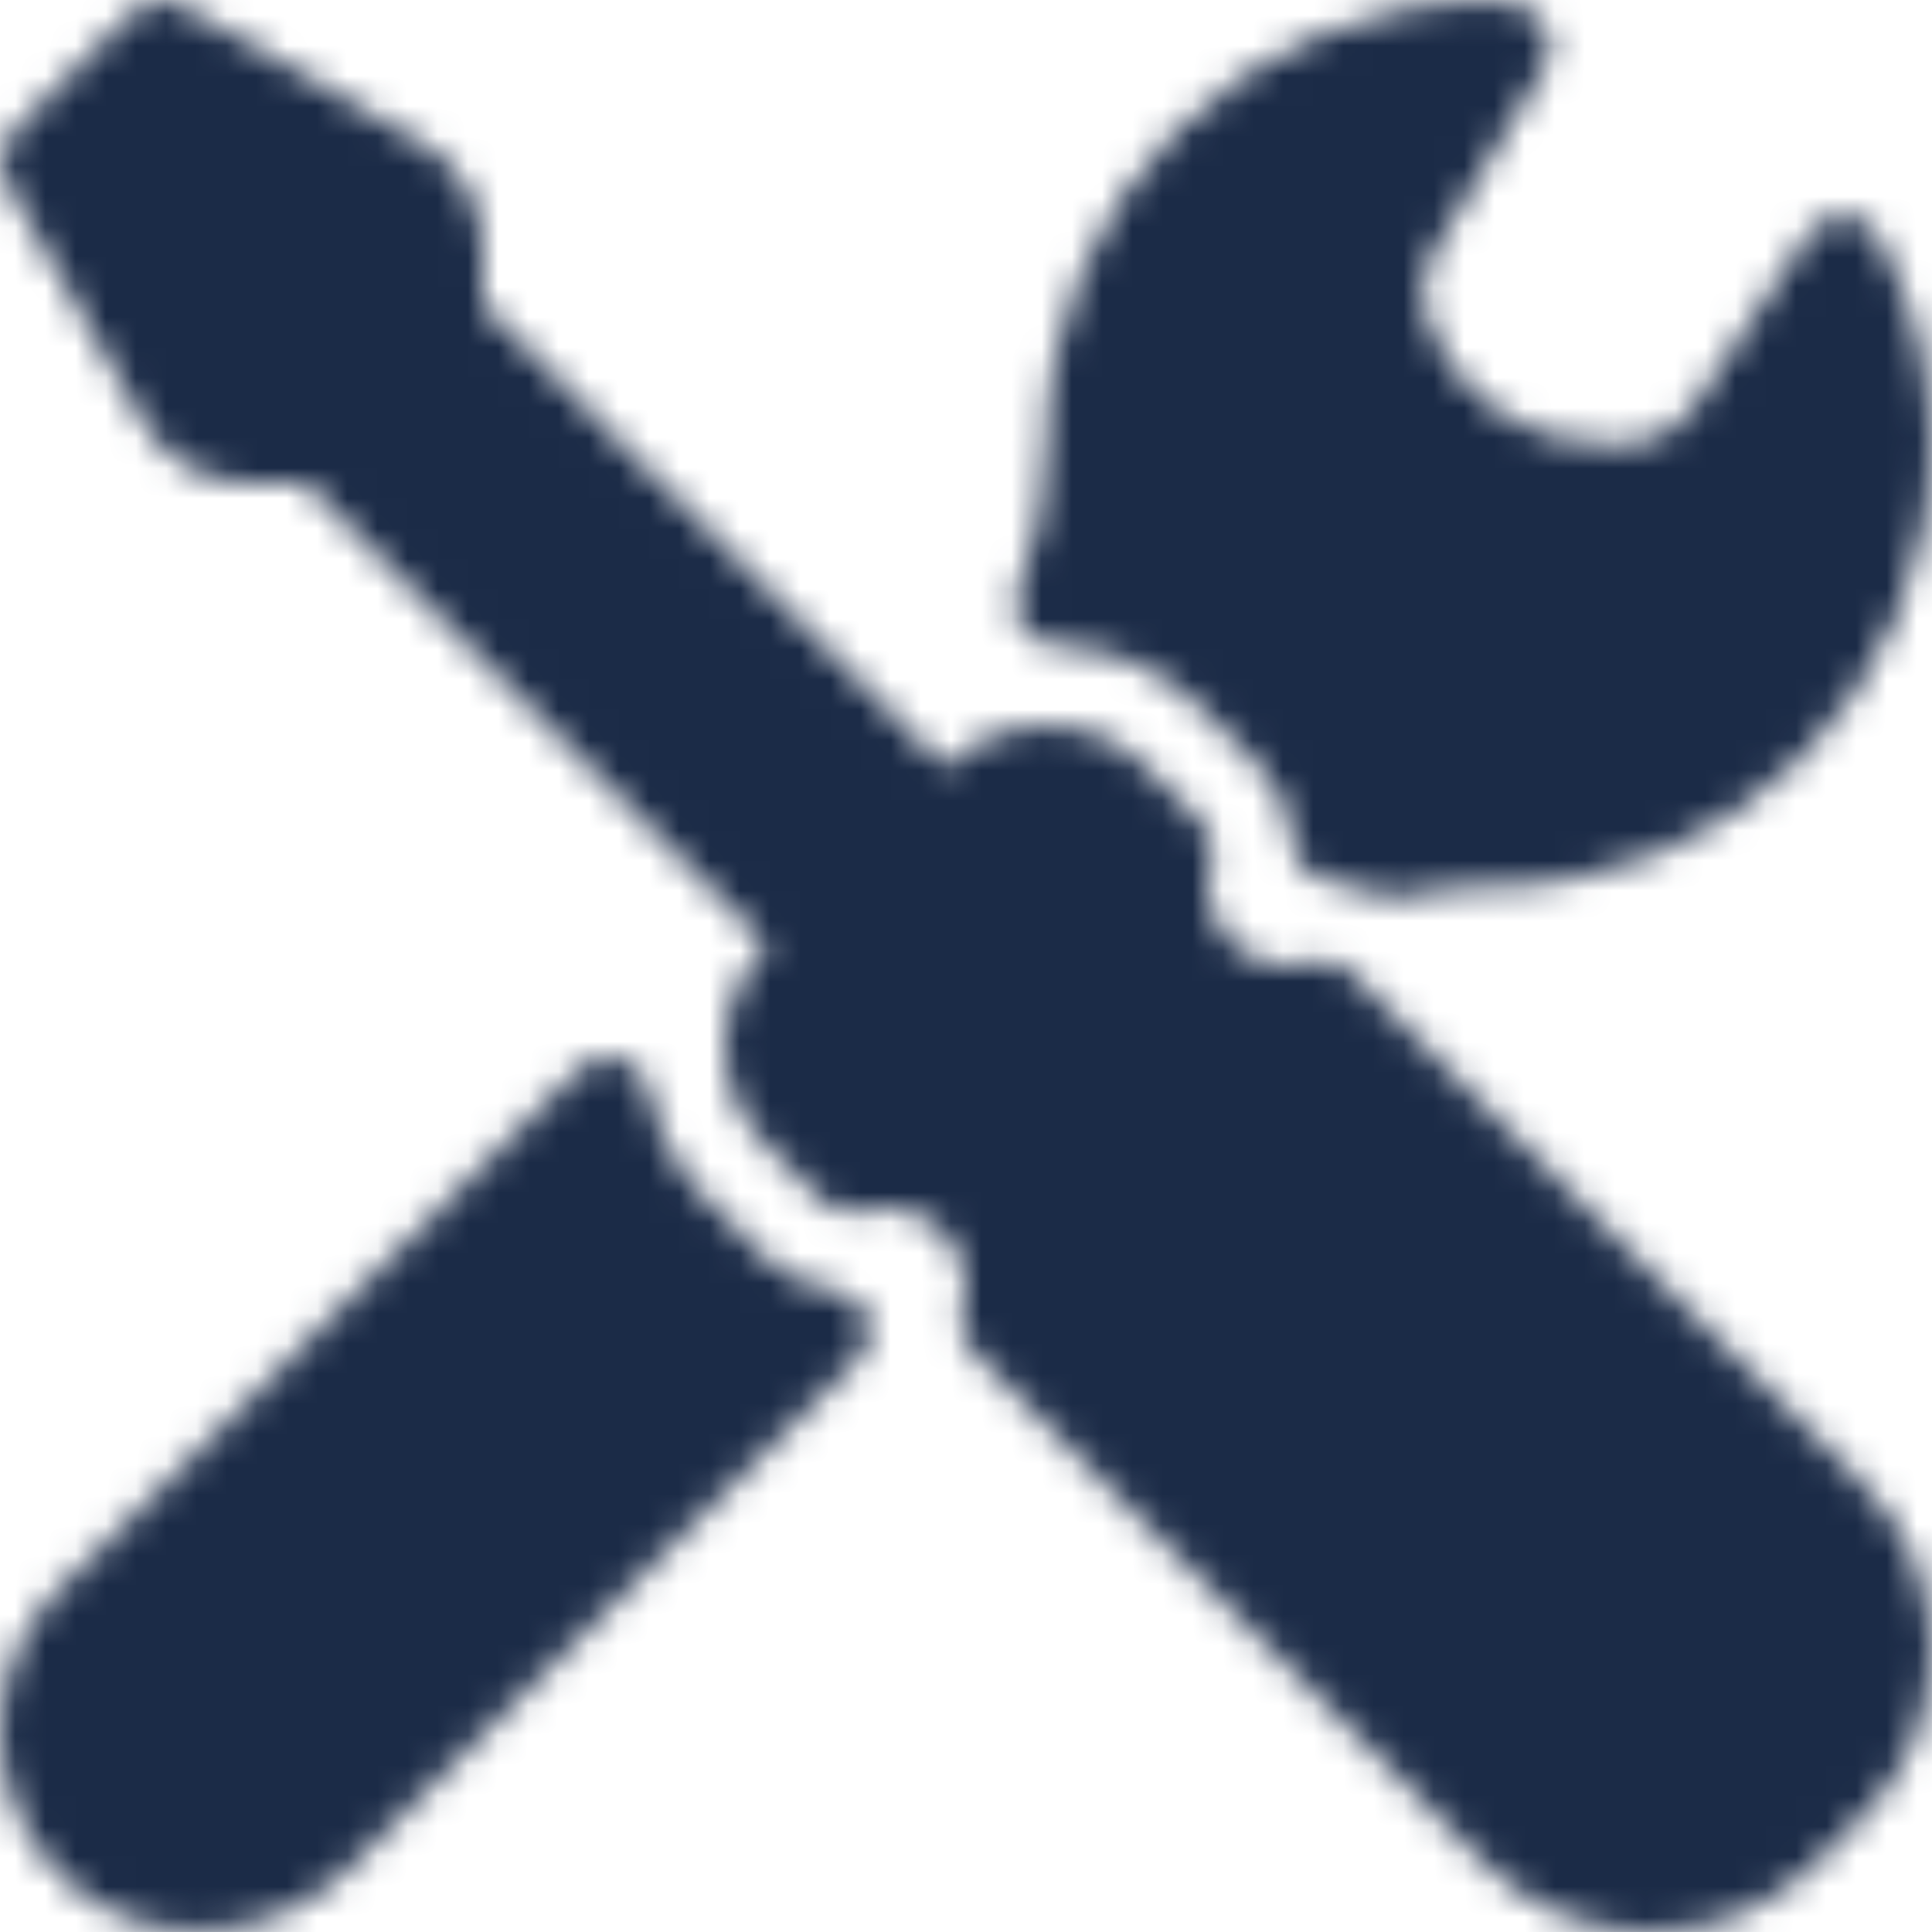 <svg width="64" height="64" viewBox="0 0 64 64" fill="none" xmlns="http://www.w3.org/2000/svg">
<g clip-path="url(#clip0)">
<mask id="mask0" mask-type="alpha" maskUnits="userSpaceOnUse" x="0" y="0" width="64" height="64">
<path d="M44.755 32.203C44.409 31.855 43.893 31.727 43.425 31.869C43.133 31.958 42.893 32 42.667 32C41.195 32 40 30.803 40 29.333C40 29.111 40.042 28.868 40.133 28.567C40.271 28.099 40.143 27.589 39.797 27.243L37.885 25.333C36.167 23.614 33.167 23.614 31.448 25.333L31.333 25.448L16 10.114V8.213C16 6.782 15.229 5.451 13.984 4.74L5.995 0.175C5.479 -0.121 4.82 -0.034 4.391 0.39L0.391 4.39C-0.034 4.815 -0.122 5.472 0.174 5.994L4.742 13.987C5.453 15.227 6.784 16 8.214 16H10.115L25.447 31.332L25.333 31.446C24.474 32.306 24 33.449 24 34.666C24 35.882 24.474 37.026 25.333 37.885L27.245 39.795C27.594 40.143 28.104 40.27 28.57 40.13C28.867 40.041 29.11 39.999 29.333 39.999C30.805 39.999 32 41.196 32 42.666C32 42.895 31.958 43.135 31.872 43.42C31.727 43.893 31.854 44.406 32.203 44.755L49.172 61.723C50.641 63.191 52.594 63.999 54.667 63.999C56.739 63.999 58.693 63.191 60.161 61.723L61.724 60.161C63.193 58.695 64 56.743 64 54.666C64 52.589 63.193 50.638 61.724 49.172L44.755 32.203Z" fill="black"/>
<path d="M34.916 21.36C36.766 21.424 38.489 22.165 39.771 23.449L41.682 25.358C42.372 26.046 42.786 26.966 42.846 27.944C42.888 28.609 43.411 29.141 44.075 29.192C44.591 29.231 45.099 29.367 45.586 29.597C45.766 29.681 45.958 29.724 46.154 29.724C46.245 29.724 46.338 29.714 46.429 29.695C47.463 29.476 48.377 29.369 49.281 29.369C57.391 29.446 64 22.808 64 14.703C64 12.352 63.404 10.041 62.226 7.834C62.005 7.42 61.583 7.153 61.114 7.13C60.64 7.117 60.2 7.333 59.94 7.722L56.12 13.454C55.599 14.235 54.726 14.703 53.786 14.703H53.127C50.559 14.703 48.286 13.162 47.333 10.778C47.01 9.971 47.083 9.043 47.531 8.295L51.231 2.131C51.471 1.731 51.375 1.221 51.156 0.808C50.94 0.395 50.411 0.114 49.945 0.088C49.742 0.059 49.541 0.036 49.333 0.036C41.247 0.036 34.666 6.615 34.666 14.757C34.672 16.394 34.356 17.995 33.729 19.52C33.562 19.924 33.604 20.384 33.841 20.751C34.078 21.118 34.479 21.346 34.916 21.36Z" fill="black"/>
<path d="M27.672 42.763C26.755 42.64 25.935 42.256 25.359 41.681L23.448 39.773C22.43 38.751 21.745 37.472 21.469 36.074C21.375 35.591 21.021 35.199 20.549 35.056C20.078 34.914 19.568 35.04 19.219 35.389L1.953 52.655C0.693 53.914 0 55.588 0 57.369C0 59.32 0.854 61.169 2.341 62.441C3.537 63.463 5.031 63.966 6.552 63.966C8.367 63.966 10.216 63.248 11.62 61.843L28.438 45.027C28.797 44.669 28.919 44.138 28.758 43.657C28.596 43.177 28.174 42.83 27.672 42.763Z" fill="black"/>
</mask>
<g mask="url(#mask0)">
<rect y="-2" width="64" height="66" fill="#1B2B47"/>
</g>
</g>
<defs>
<clipPath id="clip0">
<rect width="64" height="64" fill="white"/>
</clipPath>
</defs>
</svg>

